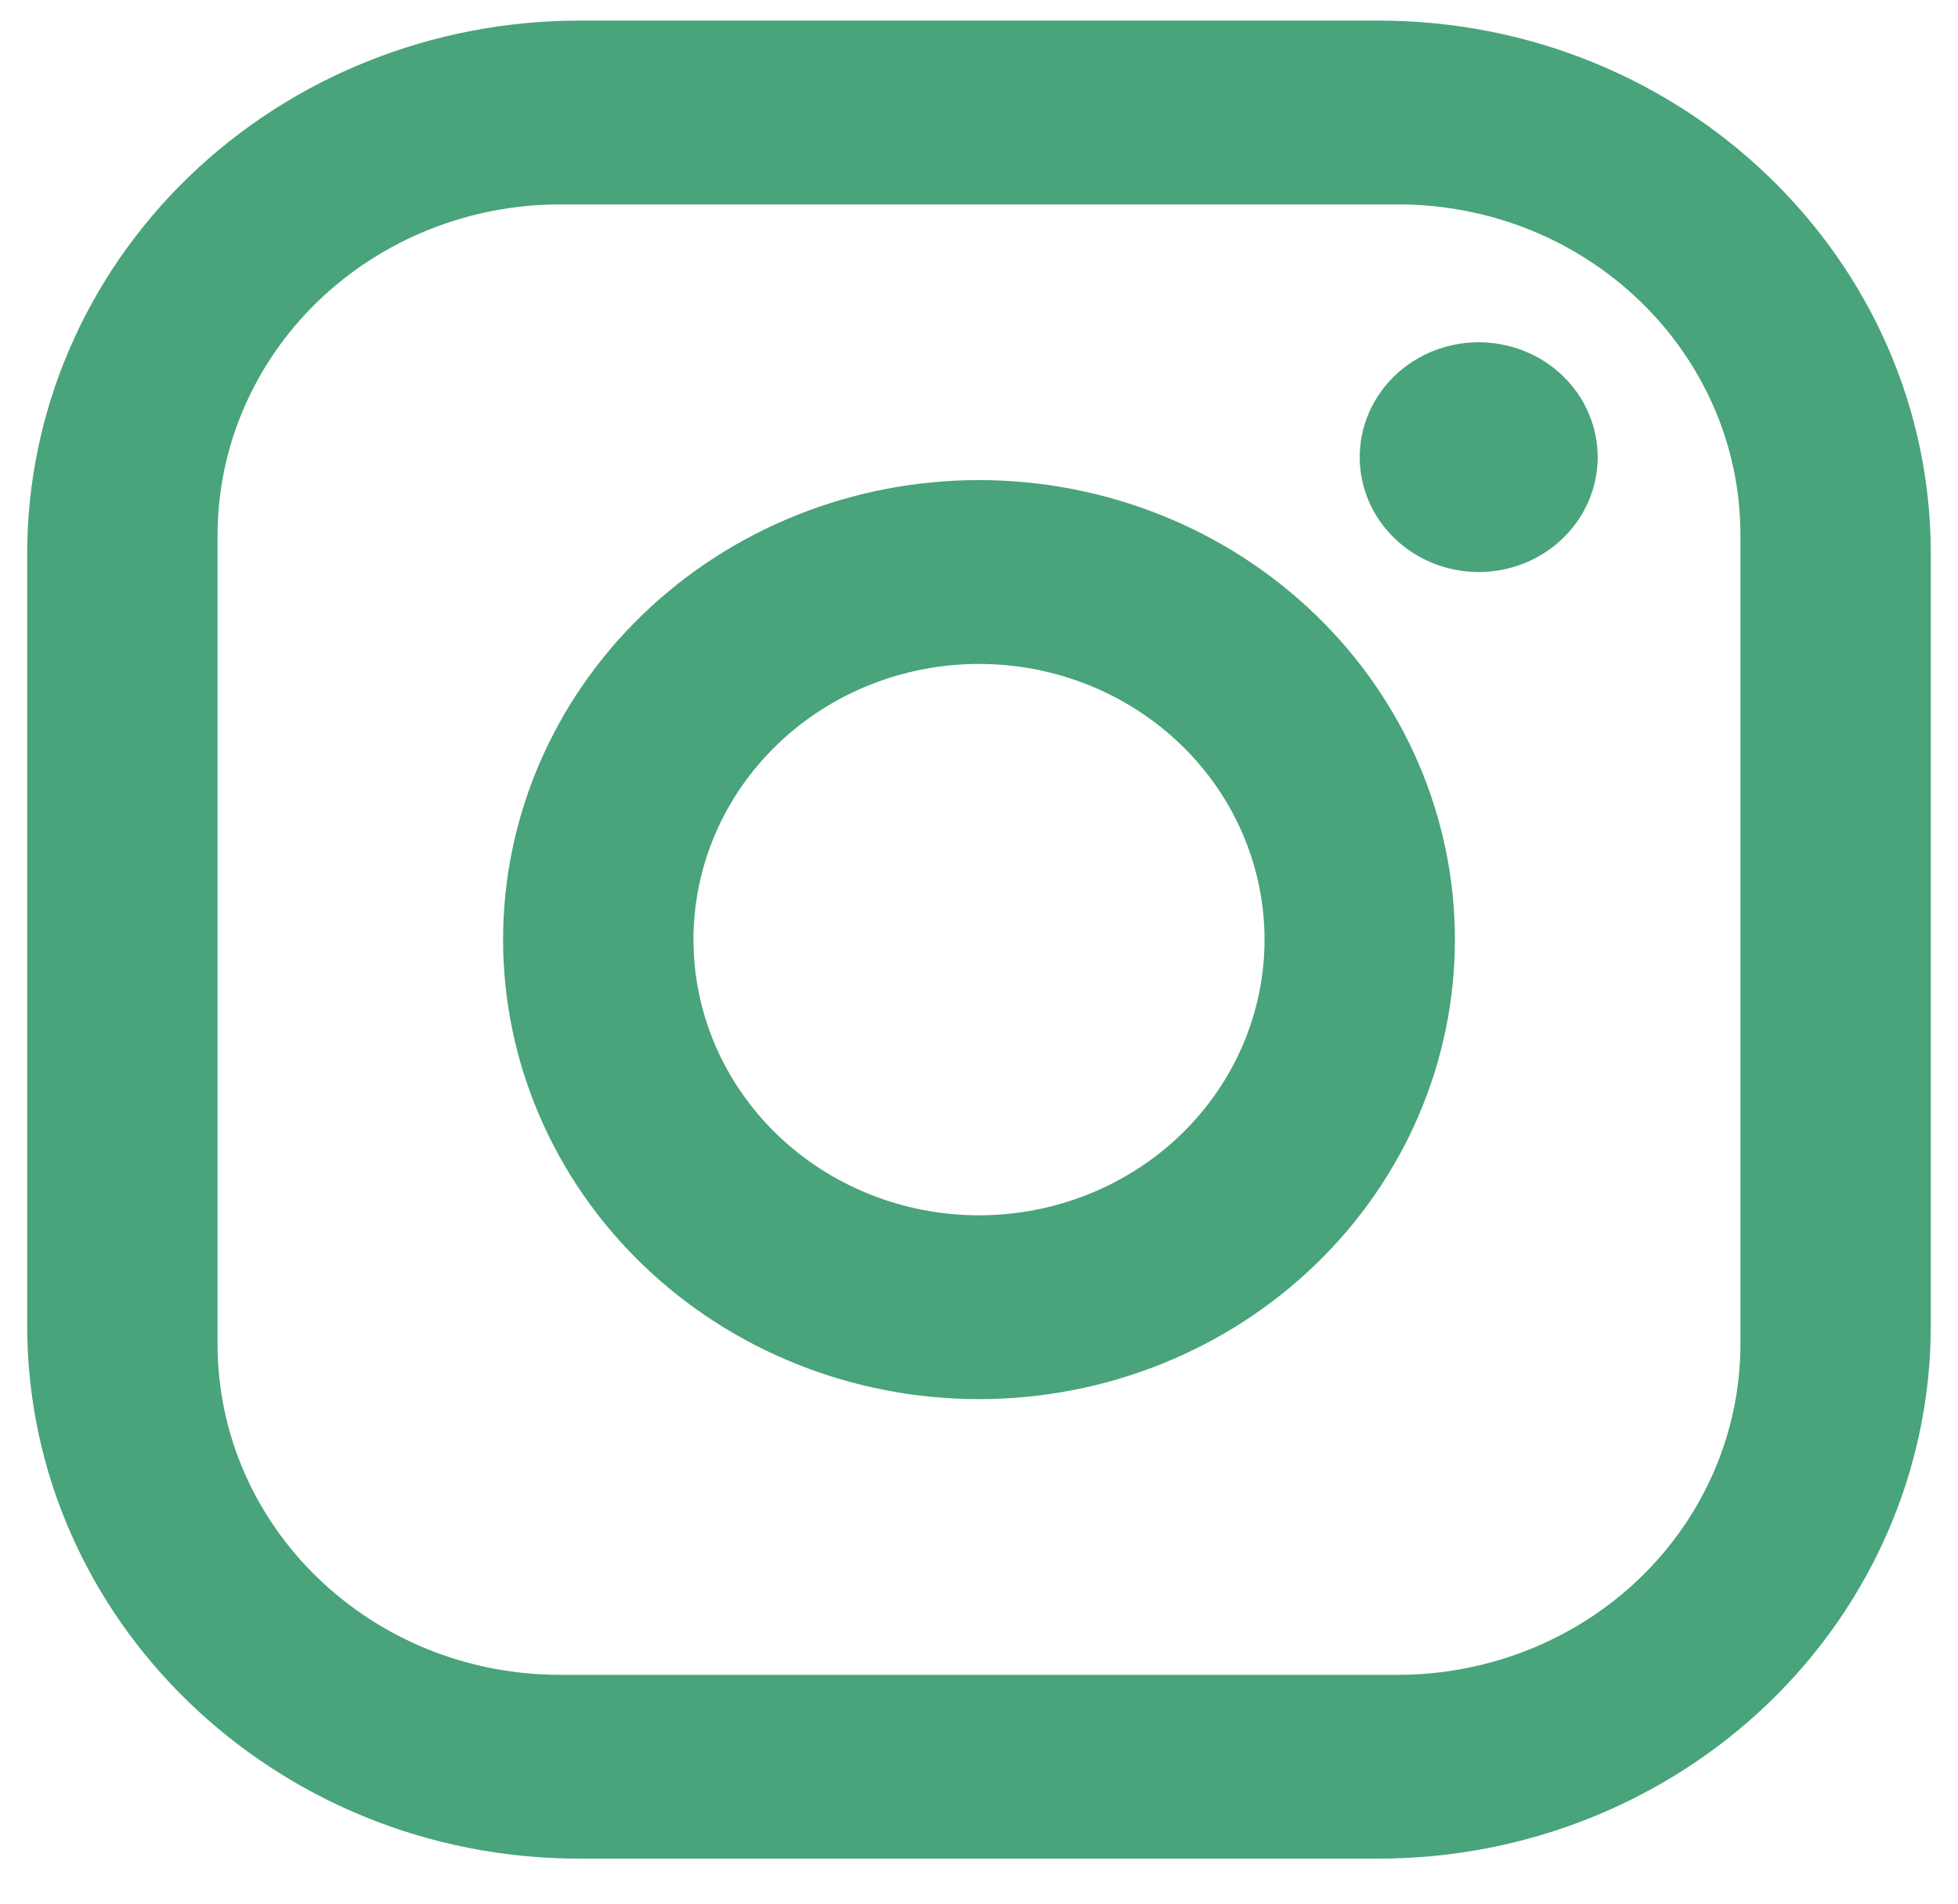 <svg width="36" height="35" viewBox="0 0 36 35" fill="none" xmlns="http://www.w3.org/2000/svg">
<path d="M10.65 0.379H25.35C30.95 0.379 35.5 4.772 35.5 10.179V24.372C35.5 26.971 34.431 29.464 32.527 31.302C30.624 33.139 28.042 34.172 25.35 34.172H10.65C5.05 34.172 0.5 29.779 0.5 24.372V10.179C0.5 7.58 1.569 5.087 3.473 3.249C5.376 1.411 7.958 0.379 10.65 0.379ZM10.3 3.758C8.629 3.758 7.027 4.399 5.845 5.54C4.664 6.681 4 8.228 4 9.841V24.71C4 28.072 6.817 30.793 10.3 30.793H25.7C27.371 30.793 28.973 30.152 30.155 29.011C31.336 27.87 32 26.323 32 24.71V9.841C32 6.479 29.183 3.758 25.7 3.758H10.3ZM27.188 6.293C27.768 6.293 28.324 6.515 28.734 6.911C29.145 7.307 29.375 7.845 29.375 8.405C29.375 8.965 29.145 9.502 28.734 9.898C28.324 10.294 27.768 10.517 27.188 10.517C26.607 10.517 26.051 10.294 25.641 9.898C25.23 9.502 25 8.965 25 8.405C25 7.845 25.23 7.307 25.641 6.911C26.051 6.515 26.607 6.293 27.188 6.293ZM18 8.827C20.321 8.827 22.546 9.717 24.187 11.302C25.828 12.886 26.75 15.035 26.75 17.276C26.75 19.516 25.828 21.665 24.187 23.249C22.546 24.834 20.321 25.724 18 25.724C15.679 25.724 13.454 24.834 11.813 23.249C10.172 21.665 9.25 19.516 9.25 17.276C9.25 15.035 10.172 12.886 11.813 11.302C13.454 9.717 15.679 8.827 18 8.827ZM18 12.207C16.608 12.207 15.272 12.741 14.288 13.691C13.303 14.642 12.75 15.931 12.75 17.276C12.75 18.62 13.303 19.909 14.288 20.86C15.272 21.81 16.608 22.344 18 22.344C19.392 22.344 20.728 21.81 21.712 20.86C22.697 19.909 23.25 18.62 23.25 17.276C23.25 15.931 22.697 14.642 21.712 13.691C20.728 12.741 19.392 12.207 18 12.207Z" fill="#49A37B"/>
</svg>
